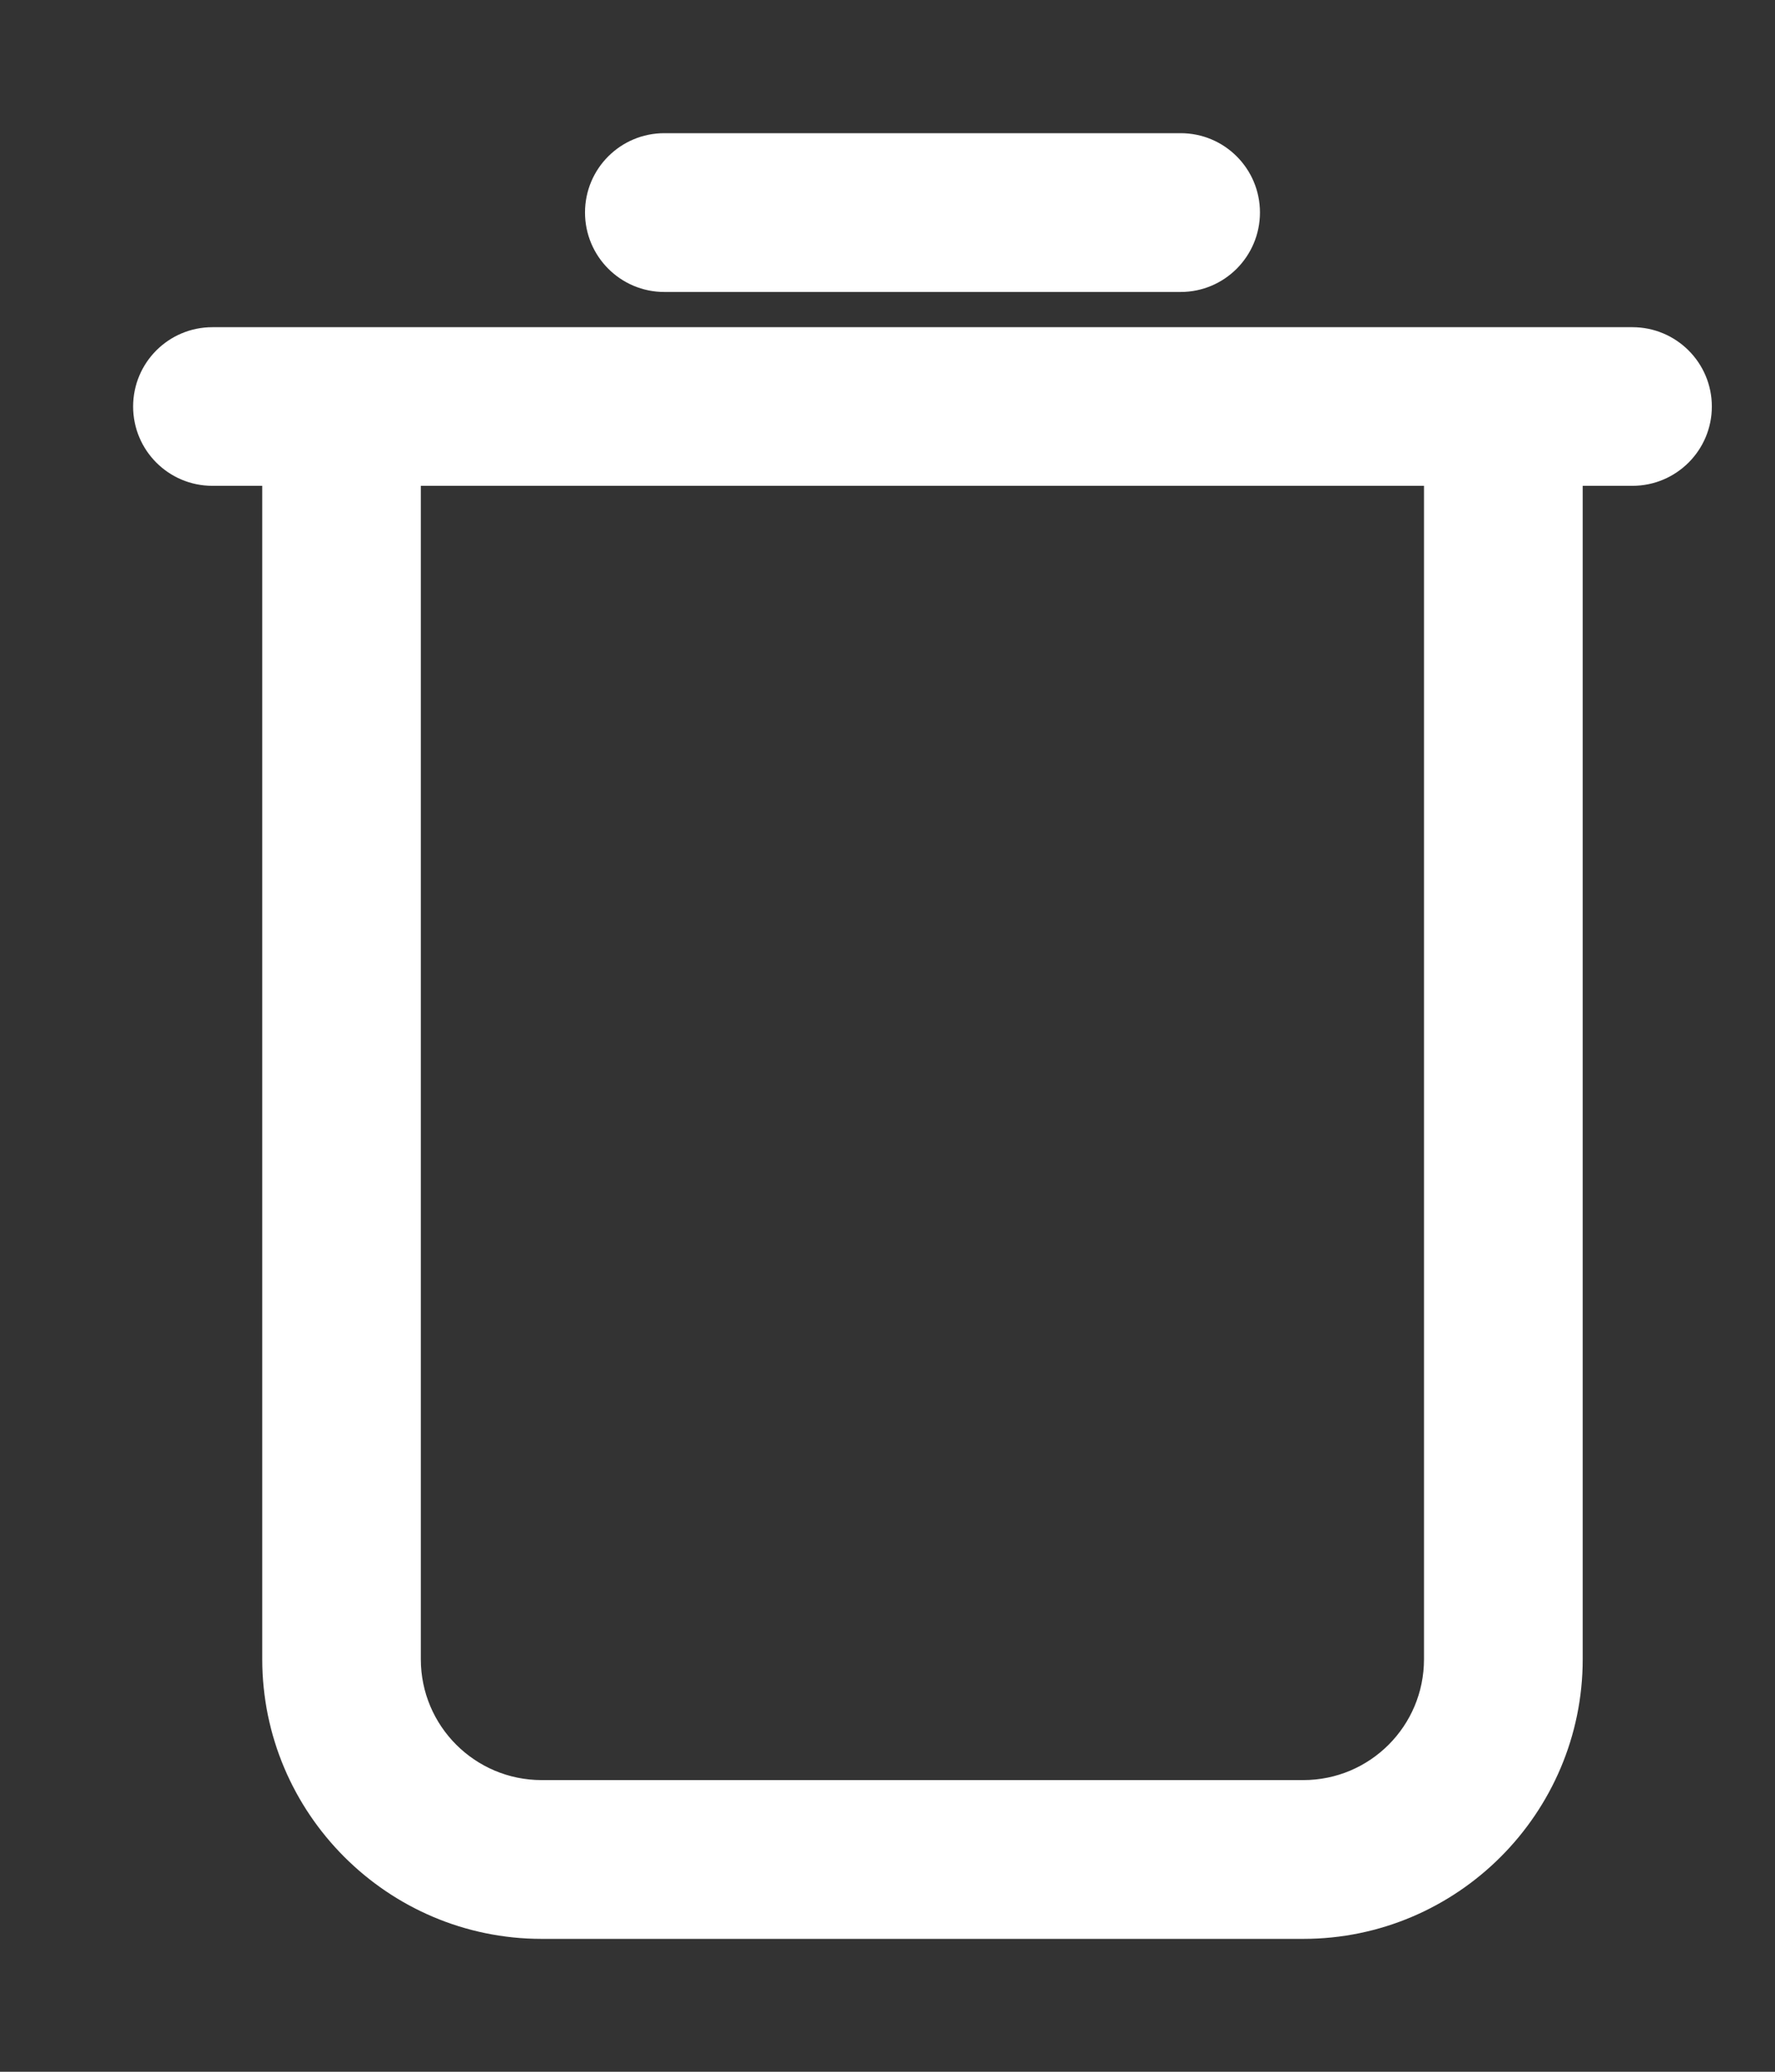 <svg width="12" height="14" viewBox="0 0 12 14" fill="none" xmlns="http://www.w3.org/2000/svg">
<rect x="0" y="0" width="12" height="14" fill="#333333" stroke="none"/>
<path d="M7.982 1.873C8.223 1.873 8.418 1.677 8.418 1.436C8.418 1.195 8.223 1 7.982 1H4.491C4.25 1 4.055 1.195 4.055 1.436C4.055 1.677 4.25 1.873 4.491 1.873H7.982Z" fill="white" stroke="white" stroke-width="0.2"/>
<path d="M1.436 2.311C1.195 2.311 1 2.506 1 2.747C1 2.988 1.195 3.183 1.436 3.183H1.873V11.212C1.873 12.198 2.676 13.002 3.662 13.002H8.811C9.797 13.002 10.6 12.198 10.6 11.212V3.183H11.036C11.277 3.183 11.473 2.988 11.473 2.747C11.473 2.506 11.277 2.311 11.036 2.311H10.164H2.309H1.436ZM9.727 3.183V11.212C9.727 11.719 9.317 12.129 8.811 12.129H3.662C3.156 12.129 2.745 11.719 2.745 11.212V3.183H9.727Z" fill="white" stroke="white" stroke-width="0.2"/>
</svg>
